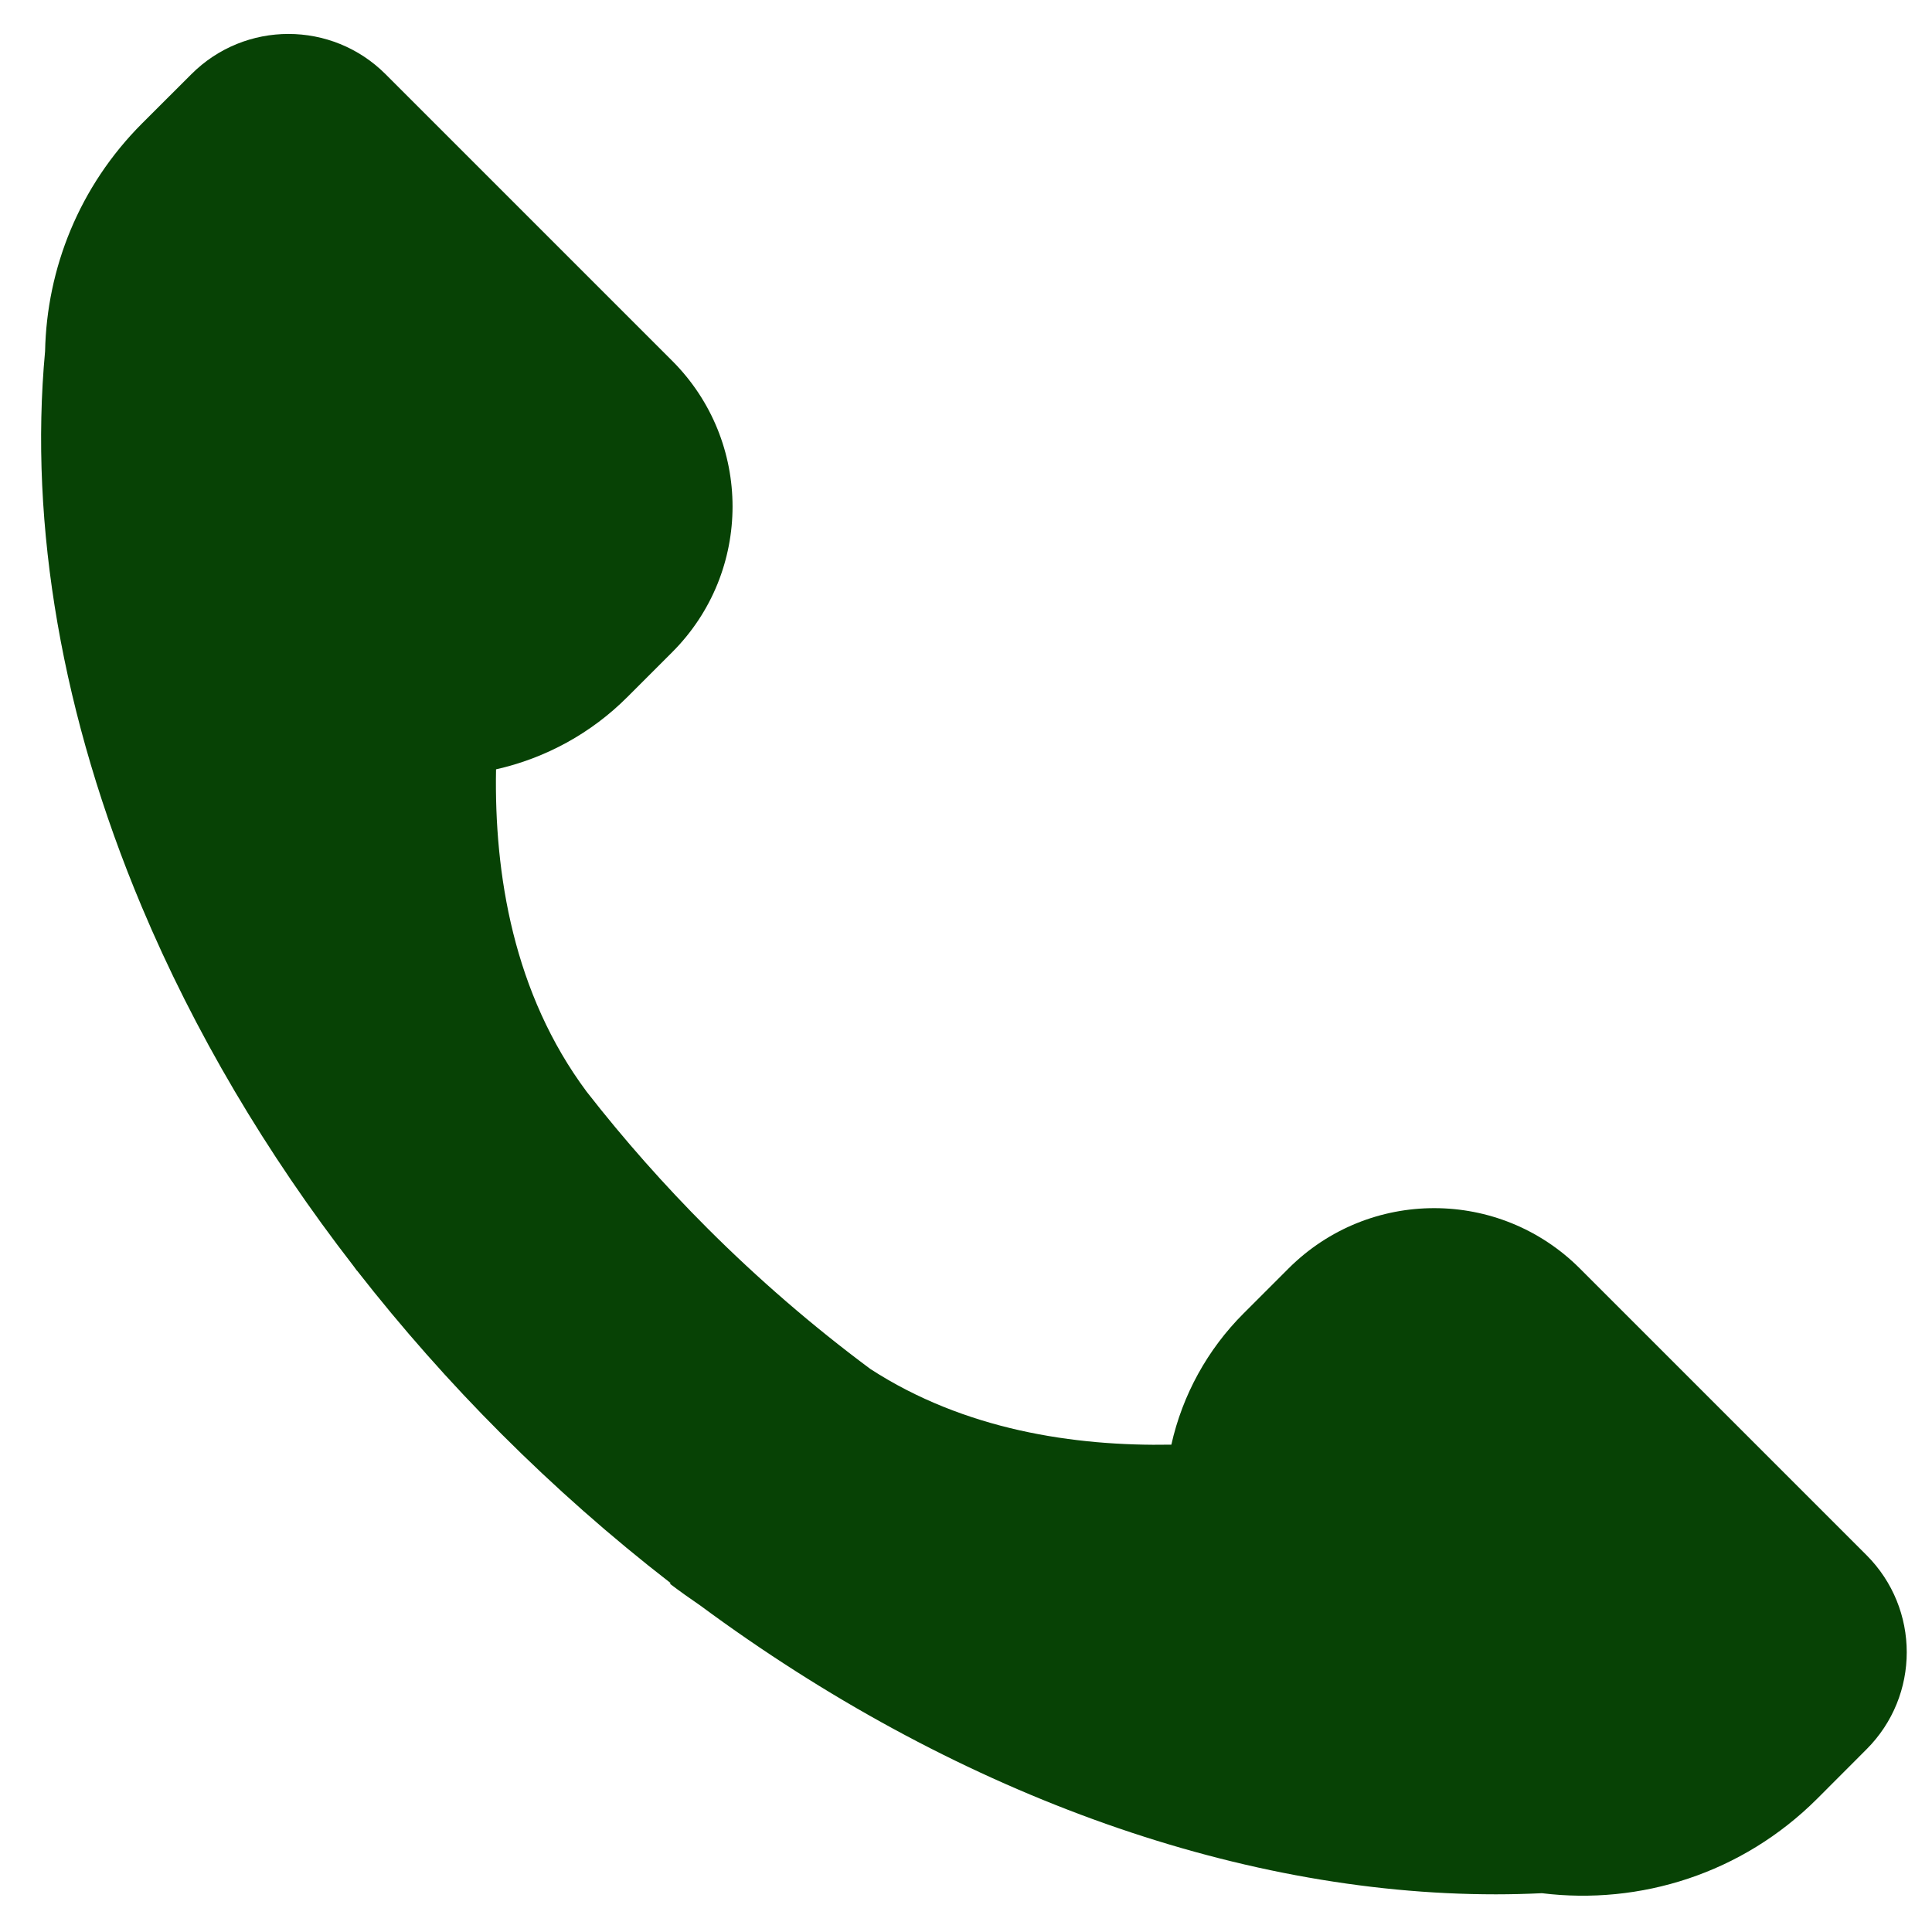 <svg width="24" height="24" viewBox="0 0 24 24" fill="none" xmlns="http://www.w3.org/2000/svg">
<path d="M23.186 19.318L19.626 15.758C18.626 14.758 17.006 14.758 16.006 15.758L15.449 16.315C15.001 16.762 14.689 17.328 14.551 17.946C13.344 17.968 11.979 17.763 10.812 17.006C10.095 16.473 9.418 15.888 8.786 15.256C8.253 14.723 7.752 14.157 7.288 13.562C6.378 12.34 6.138 10.857 6.162 9.557C6.78 9.418 7.346 9.107 7.793 8.659L8.35 8.102C9.35 7.102 9.35 5.482 8.35 4.482L4.79 0.922C4.123 0.255 3.043 0.255 2.377 0.922L1.765 1.533C0.982 2.317 0.581 3.337 0.56 4.364C0.359 6.531 0.774 8.916 1.76 11.262C2.411 12.811 3.304 14.324 4.393 15.729C4.407 15.748 4.42 15.767 4.434 15.785L4.435 15.784C4.991 16.496 5.59 17.174 6.229 17.813C6.89 18.474 7.591 19.093 8.33 19.665L8.323 19.675C8.446 19.768 8.572 19.858 8.7 19.945C11.806 22.242 15.316 23.533 18.583 23.532C18.774 23.532 18.964 23.527 19.154 23.518C20.37 23.668 21.641 23.277 22.575 22.343L23.186 21.731C23.853 21.065 23.853 19.985 23.186 19.318Z" fill="#074205"/>
</svg>
